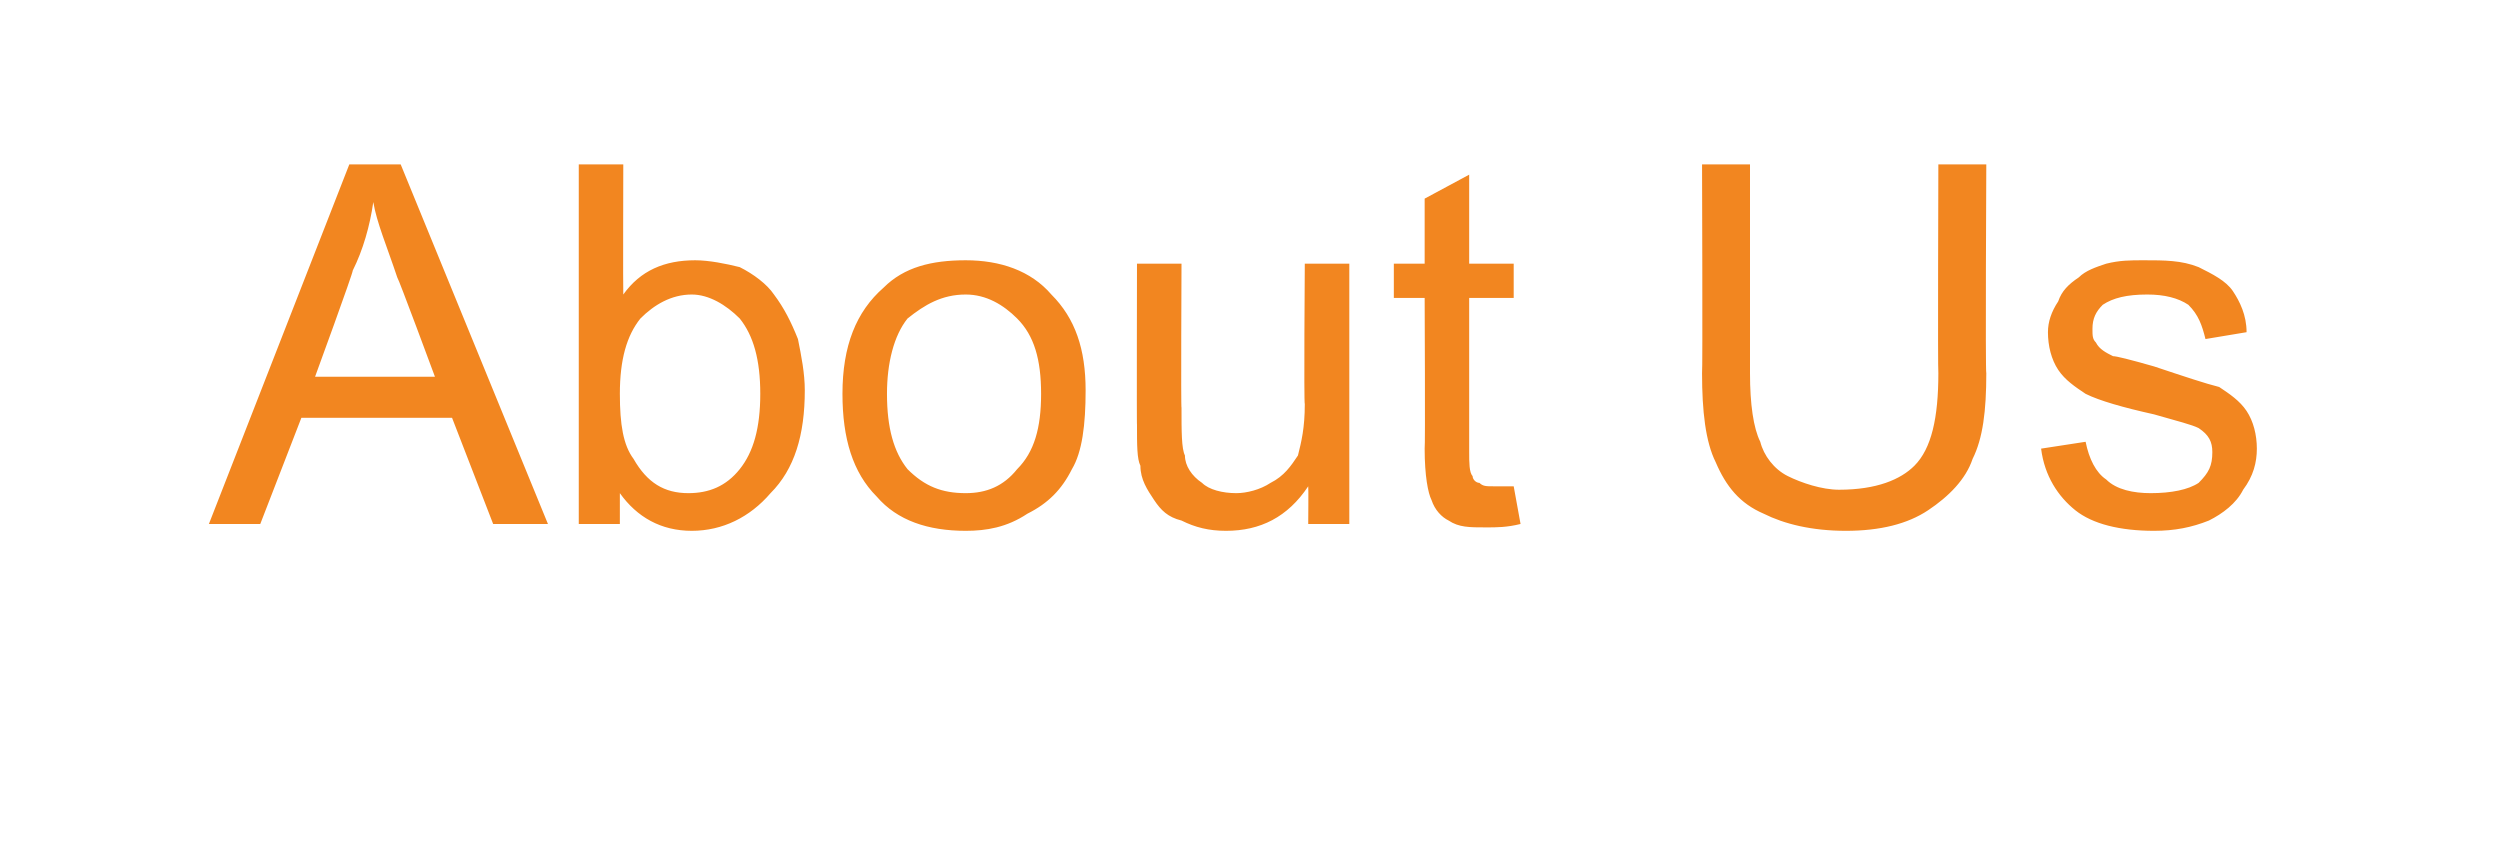 <?xml version="1.0" standalone="no"?><!DOCTYPE svg PUBLIC "-//W3C//DTD SVG 1.1//EN" "http://www.w3.org/Graphics/SVG/1.1/DTD/svg11.dtd"><svg xmlns="http://www.w3.org/2000/svg" version="1.1" width="73px" height="25.1px" viewBox="0 -4 73 25.1" style="top:-4px">  <desc>About Us</desc>  <defs/>  <g id="Polygon63896">    <path d="M 6.1 11.3 L 10.2 0.8 L 11.7 0.8 L 16 11.3 L 14.4 11.3 L 13.2 8.2 L 8.8 8.2 L 7.6 11.3 L 6.1 11.3 Z M 9.2 7 L 12.7 7 C 12.7 7 11.63 4.11 11.6 4.1 C 11.3 3.2 11 2.5 10.9 1.9 C 10.8 2.6 10.6 3.3 10.3 3.9 C 10.32 3.94 9.2 7 9.2 7 Z M 18.1 11.3 L 16.9 11.3 L 16.9 0.8 L 18.2 0.8 C 18.2 0.8 18.19 4.58 18.2 4.6 C 18.7 3.9 19.4 3.6 20.3 3.6 C 20.7 3.6 21.2 3.7 21.6 3.8 C 22 4 22.4 4.3 22.6 4.6 C 22.9 5 23.1 5.4 23.3 5.9 C 23.4 6.4 23.5 6.9 23.5 7.4 C 23.5 8.7 23.2 9.7 22.5 10.4 C 21.9 11.1 21.1 11.5 20.2 11.5 C 19.3 11.5 18.6 11.1 18.1 10.4 C 18.1 10.38 18.1 11.3 18.1 11.3 Z M 18.1 7.5 C 18.1 8.4 18.2 9 18.5 9.4 C 18.9 10.1 19.4 10.4 20.1 10.4 C 20.7 10.4 21.2 10.2 21.6 9.7 C 22 9.2 22.2 8.5 22.2 7.5 C 22.2 6.5 22 5.8 21.6 5.3 C 21.2 4.9 20.7 4.6 20.2 4.6 C 19.6 4.6 19.1 4.9 18.7 5.3 C 18.3 5.8 18.1 6.5 18.1 7.5 Z M 24.6 7.5 C 24.6 6.1 25 5.1 25.8 4.4 C 26.4 3.8 27.2 3.6 28.2 3.6 C 29.2 3.6 30.1 3.9 30.7 4.6 C 31.4 5.3 31.7 6.2 31.7 7.4 C 31.7 8.4 31.6 9.2 31.3 9.7 C 31 10.3 30.6 10.7 30 11 C 29.4 11.4 28.8 11.5 28.2 11.5 C 27.1 11.5 26.2 11.2 25.6 10.5 C 24.9 9.8 24.6 8.8 24.6 7.5 Z M 25.9 7.5 C 25.9 8.5 26.1 9.2 26.5 9.7 C 27 10.2 27.5 10.4 28.2 10.4 C 28.8 10.4 29.3 10.2 29.7 9.7 C 30.2 9.2 30.4 8.5 30.4 7.5 C 30.4 6.5 30.2 5.8 29.7 5.3 C 29.3 4.9 28.8 4.6 28.2 4.6 C 27.5 4.6 27 4.9 26.5 5.3 C 26.1 5.8 25.9 6.6 25.9 7.5 Z M 38.2 11.3 C 38.2 11.3 38.21 10.22 38.2 10.2 C 37.6 11.1 36.8 11.5 35.8 11.5 C 35.3 11.5 34.9 11.4 34.5 11.2 C 34.1 11.1 33.9 10.9 33.7 10.6 C 33.5 10.3 33.3 10 33.3 9.6 C 33.2 9.4 33.2 9 33.2 8.4 C 33.19 8.44 33.2 3.7 33.2 3.7 L 34.5 3.7 C 34.5 3.7 34.48 7.95 34.5 7.9 C 34.5 8.6 34.5 9.1 34.6 9.3 C 34.6 9.6 34.8 9.9 35.1 10.1 C 35.3 10.3 35.7 10.4 36.1 10.4 C 36.4 10.4 36.8 10.3 37.1 10.1 C 37.5 9.9 37.7 9.6 37.9 9.3 C 38 8.9 38.1 8.5 38.1 7.8 C 38.07 7.8 38.1 3.7 38.1 3.7 L 39.4 3.7 L 39.4 11.3 L 38.2 11.3 Z M 43.6 10.2 C 43.8 10.2 44 10.2 44.2 10.2 C 44.2 10.2 44.4 11.3 44.4 11.3 C 44 11.4 43.7 11.4 43.4 11.4 C 42.9 11.4 42.6 11.4 42.3 11.2 C 42.1 11.1 41.9 10.9 41.8 10.6 C 41.7 10.4 41.6 9.9 41.6 9.1 C 41.62 9.11 41.6 4.7 41.6 4.7 L 40.7 4.7 L 40.7 3.7 L 41.6 3.7 L 41.6 1.8 L 42.9 1.1 L 42.9 3.7 L 44.2 3.7 L 44.2 4.7 L 42.9 4.7 C 42.9 4.7 42.9 9.18 42.9 9.2 C 42.9 9.5 42.9 9.8 43 9.9 C 43 10 43.1 10.1 43.2 10.1 C 43.3 10.2 43.4 10.2 43.6 10.2 C 43.6 10.2 43.6 10.2 43.6 10.2 Z M 56.6 0.8 L 58 0.8 C 58 0.8 57.97 6.9 58 6.9 C 58 8 57.9 8.8 57.6 9.4 C 57.4 10 56.9 10.5 56.3 10.9 C 55.7 11.3 54.9 11.5 53.9 11.5 C 52.9 11.5 52.1 11.3 51.5 11 C 50.8 10.7 50.4 10.2 50.1 9.5 C 49.8 8.9 49.7 8 49.7 6.9 C 49.72 6.9 49.7 0.8 49.7 0.8 L 51.1 0.8 C 51.1 0.8 51.1 6.89 51.1 6.9 C 51.1 7.8 51.2 8.5 51.4 8.9 C 51.5 9.3 51.8 9.7 52.2 9.9 C 52.6 10.1 53.2 10.3 53.7 10.3 C 54.8 10.3 55.5 10 55.9 9.6 C 56.4 9.1 56.6 8.2 56.6 6.9 C 56.58 6.89 56.6 0.8 56.6 0.8 Z M 59.6 9.1 C 59.6 9.1 60.9 8.9 60.9 8.9 C 61 9.4 61.2 9.8 61.5 10 C 61.8 10.3 62.3 10.4 62.8 10.4 C 63.4 10.4 63.9 10.3 64.2 10.1 C 64.5 9.8 64.6 9.6 64.6 9.2 C 64.6 8.9 64.5 8.7 64.2 8.5 C 64 8.4 63.6 8.3 62.9 8.1 C 62 7.9 61.3 7.7 60.9 7.5 C 60.6 7.3 60.3 7.1 60.1 6.8 C 59.9 6.5 59.8 6.1 59.8 5.7 C 59.8 5.4 59.9 5.1 60.1 4.8 C 60.2 4.5 60.4 4.3 60.7 4.1 C 60.9 3.9 61.2 3.8 61.5 3.7 C 61.9 3.6 62.2 3.6 62.6 3.6 C 63.2 3.6 63.7 3.6 64.2 3.8 C 64.6 4 65 4.2 65.2 4.5 C 65.4 4.8 65.6 5.2 65.6 5.7 C 65.6 5.7 64.4 5.9 64.4 5.9 C 64.3 5.5 64.2 5.2 63.9 4.9 C 63.6 4.7 63.2 4.6 62.7 4.6 C 62.1 4.6 61.7 4.7 61.4 4.9 C 61.2 5.1 61.1 5.3 61.1 5.6 C 61.1 5.8 61.1 5.9 61.2 6 C 61.3 6.2 61.5 6.3 61.7 6.4 C 61.8 6.4 62.2 6.5 62.9 6.7 C 63.8 7 64.4 7.2 64.8 7.3 C 65.1 7.5 65.4 7.7 65.6 8 C 65.8 8.3 65.9 8.7 65.9 9.1 C 65.9 9.5 65.8 9.9 65.5 10.3 C 65.3 10.7 64.9 11 64.5 11.2 C 64 11.4 63.5 11.5 62.9 11.5 C 61.9 11.5 61.1 11.3 60.6 10.9 C 60.1 10.5 59.7 9.9 59.6 9.1 Z " stroke="none" fill="#f28620"/>  </g></svg>